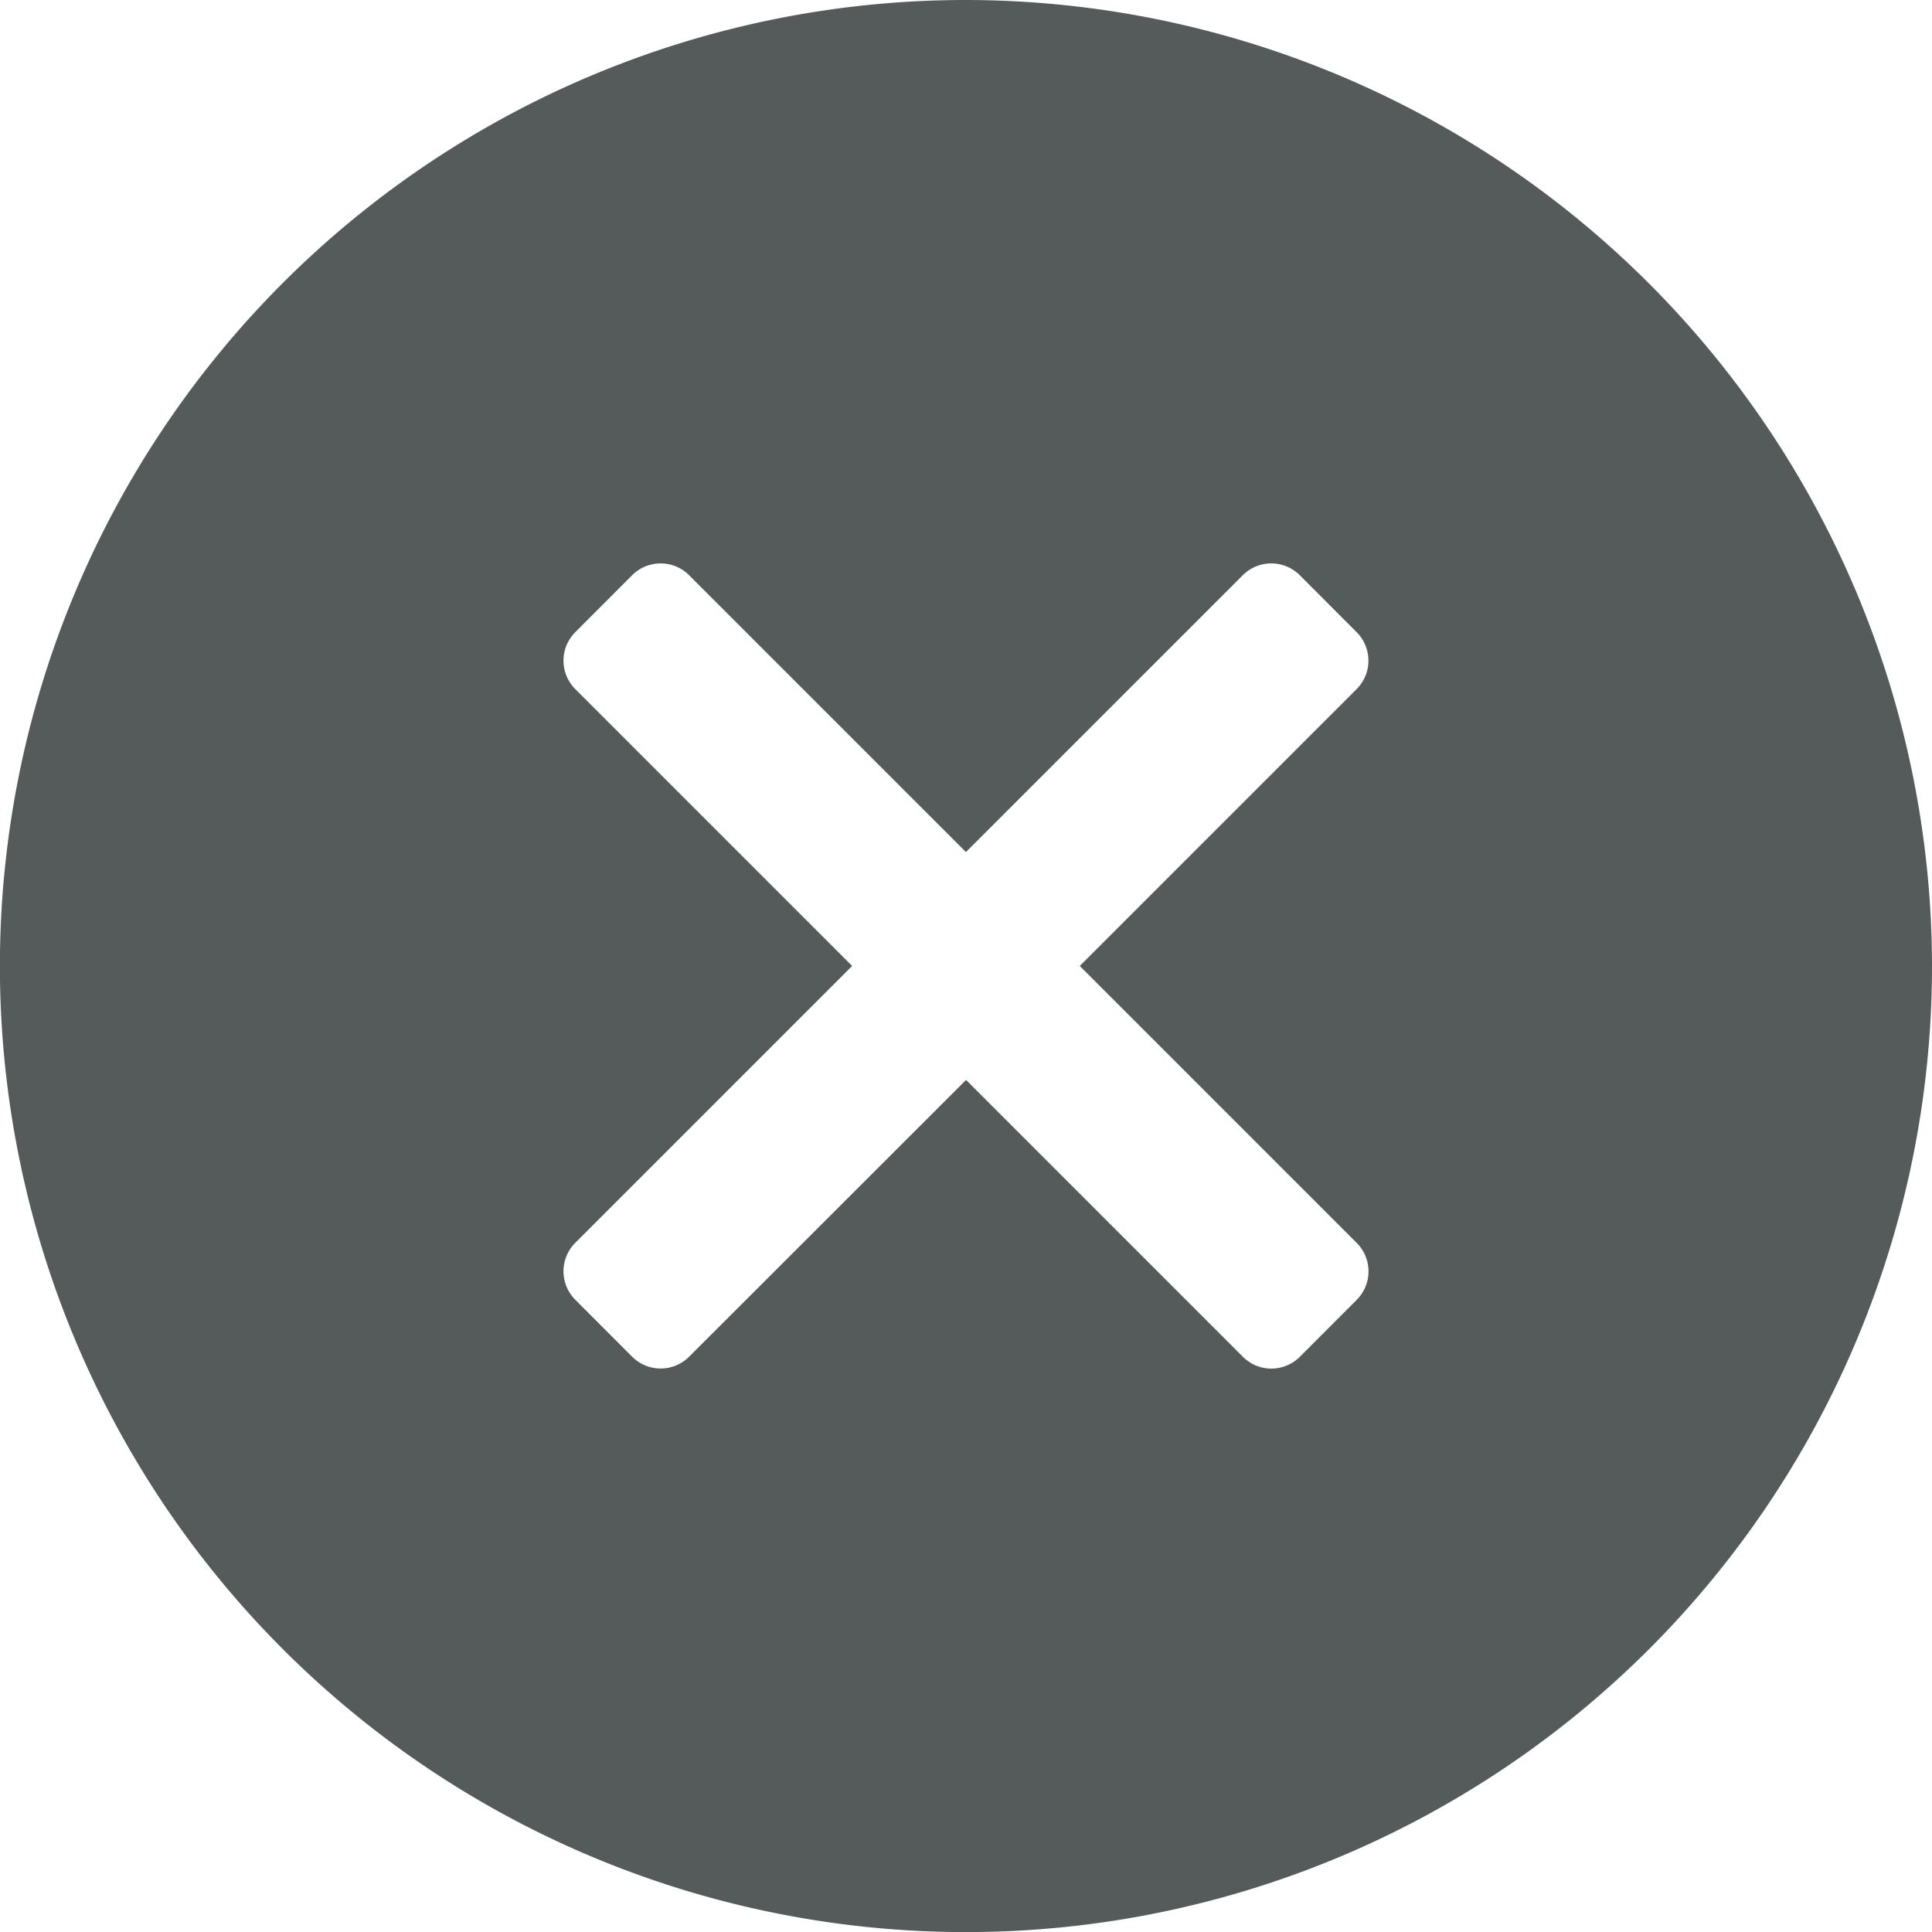 <svg xmlns="http://www.w3.org/2000/svg" width="22.457" height="22.457" viewBox="0 0 22.457 22.457">
  <path id="Path_6211" data-name="Path 6211" d="M11.229,0A11.229,11.229,0,1,0,22.457,11.229,11.241,11.241,0,0,0,11.229,0ZM15.77,14.447a.468.468,0,0,1,0,.662l-.661.662a.468.468,0,0,1-.662,0l-3.218-3.218L8.01,15.77a.468.468,0,0,1-.662,0l-.661-.662a.468.468,0,0,1,0-.662l3.218-3.218L6.687,8.01a.468.468,0,0,1,0-.662l.661-.662a.468.468,0,0,1,.662,0l3.218,3.218,3.218-3.218a.468.468,0,0,1,.662,0l.661.662a.468.468,0,0,1,0,.662l-3.218,3.218Z" fill="#555b5a"/>
</svg>

